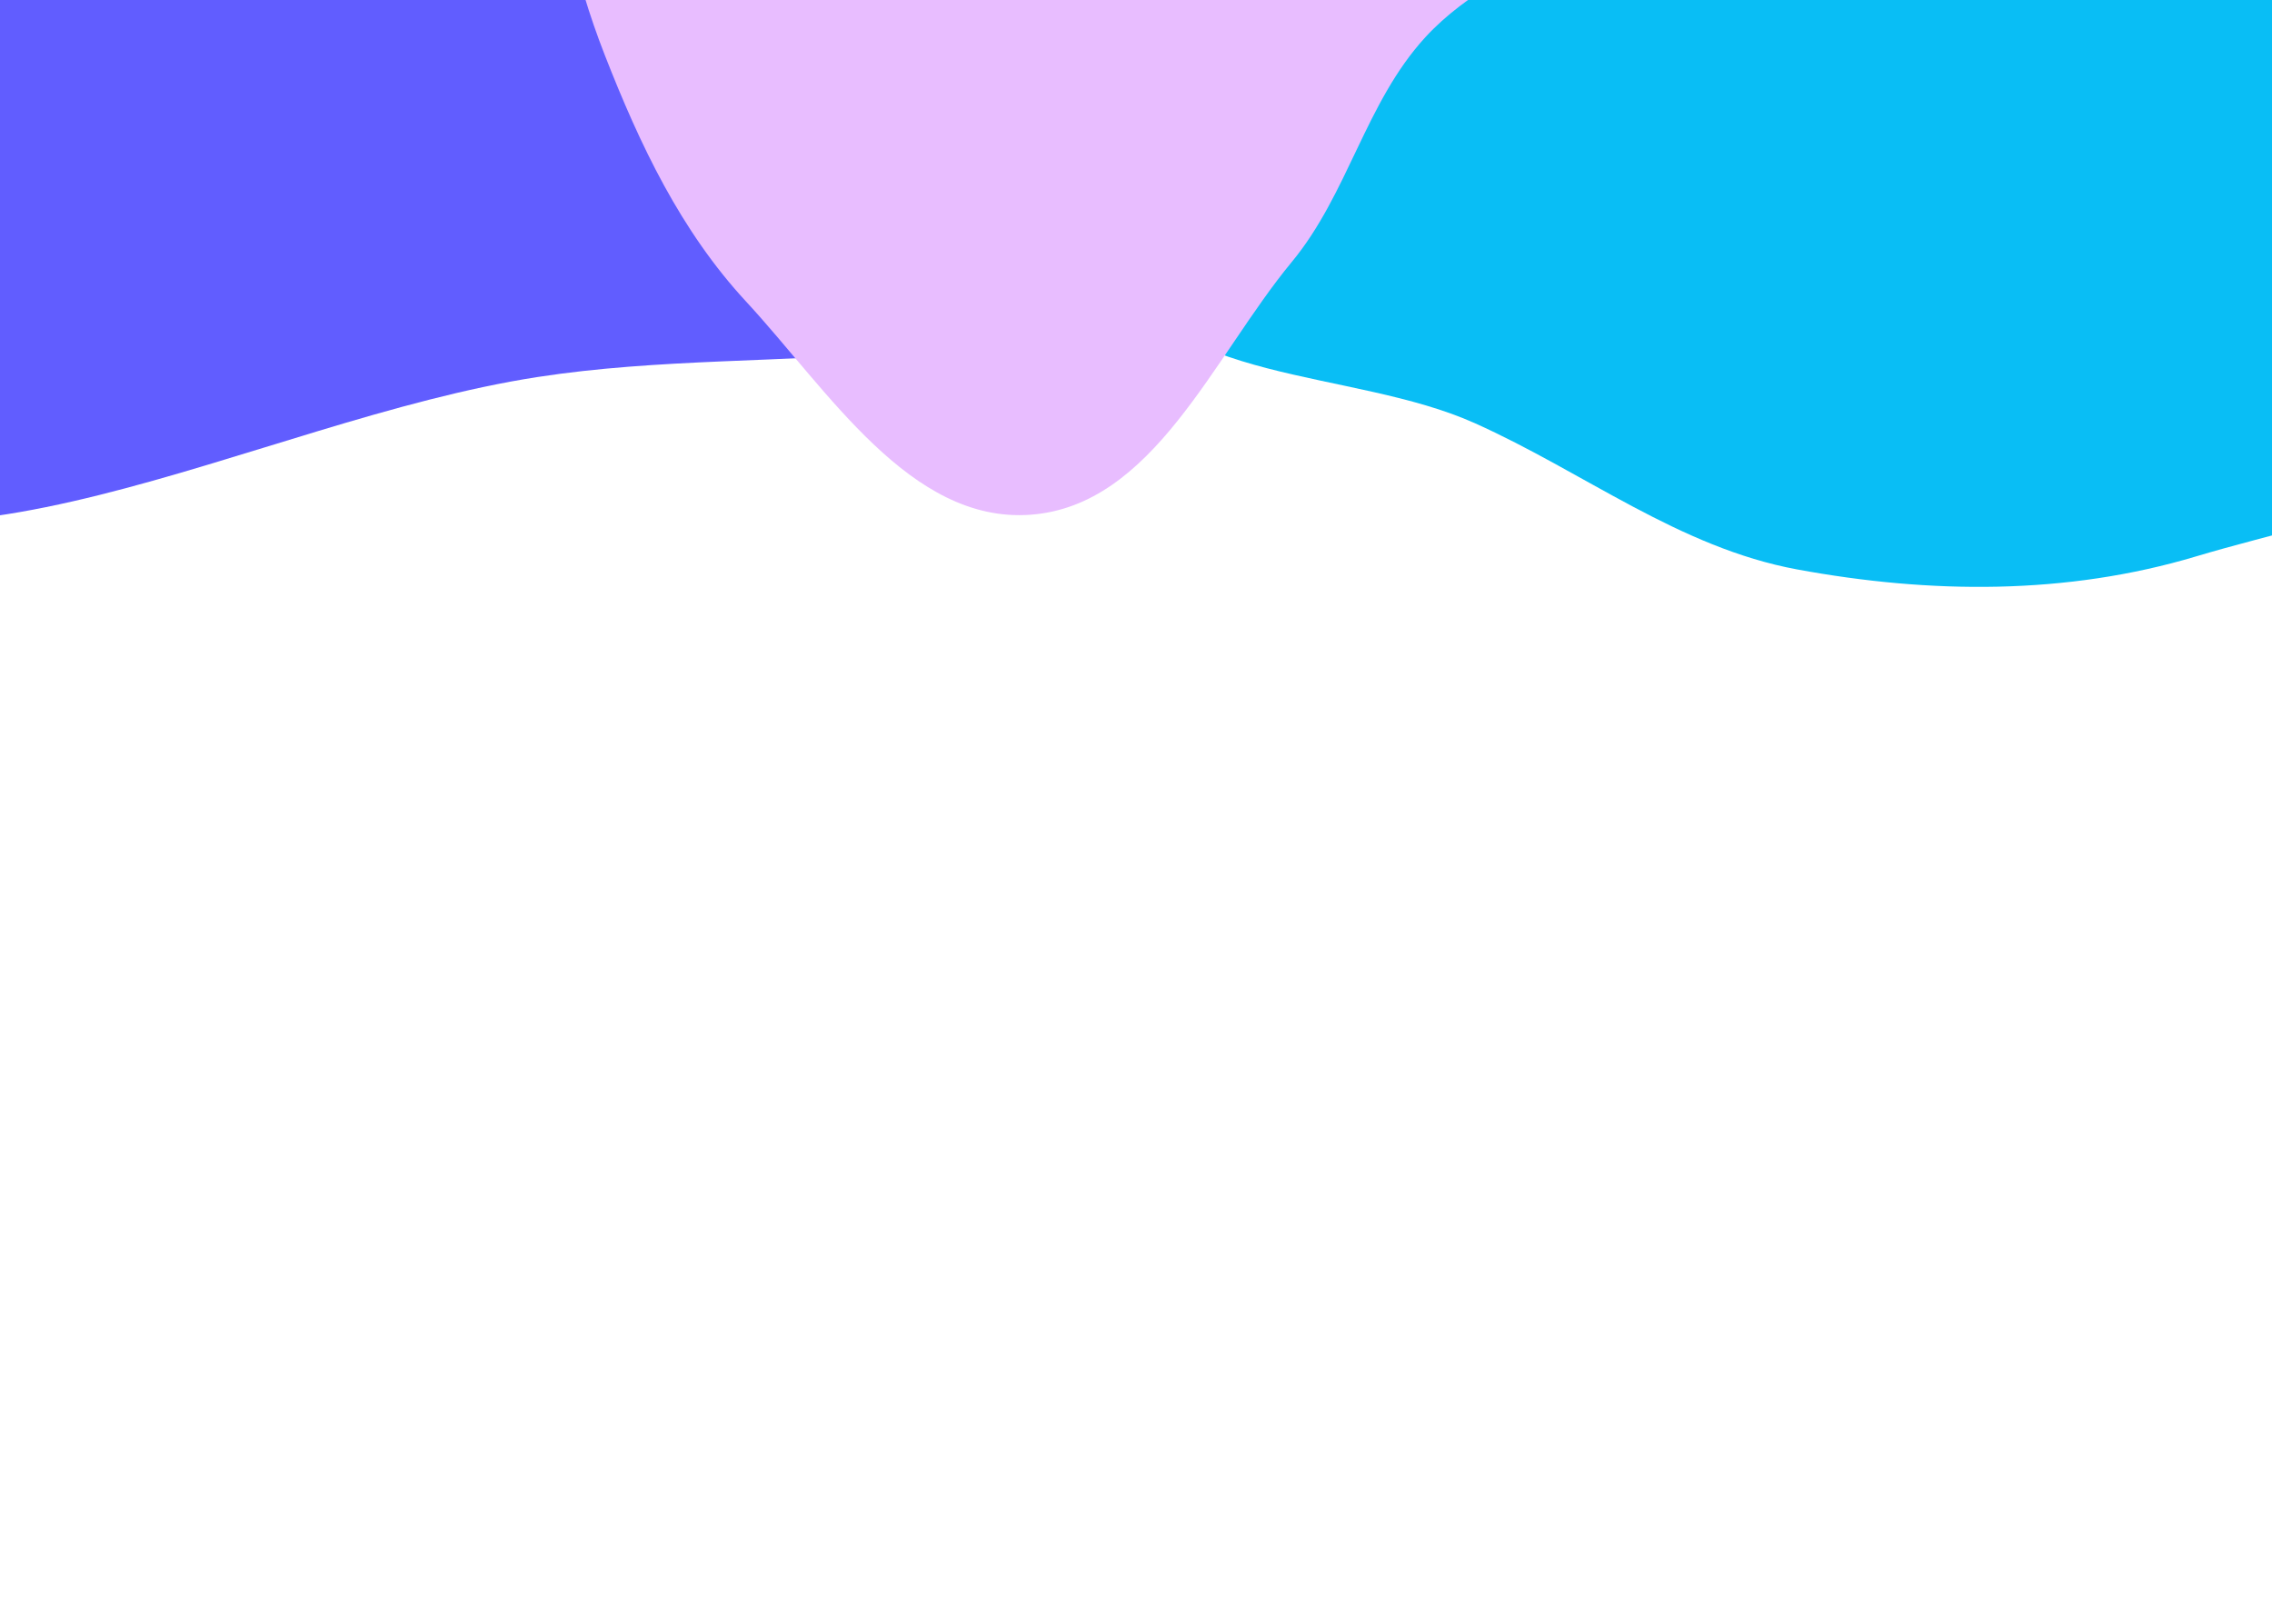 <svg width="414" height="296" viewBox="0 0 414 296" fill="none" xmlns="http://www.w3.org/2000/svg">
<g filter="url(#filter0_f_2287_11650)">
<path fill-rule="evenodd" clip-rule="evenodd" d="M-20.513 -209.861C22.674 -243.273 76.552 -226.831 125.528 -221.71C163.042 -217.788 196.127 -206.797 223.645 -184.333C255.014 -158.725 289.401 -131.134 289.773 -87.629C290.172 -41.057 265.186 9.627 225.581 41.898C188.633 72.003 142.188 61.847 97.901 68.709C45.955 76.758 -13.121 112.593 -51.758 84.873C-92.084 55.941 -88.247 -6.831 -82.532 -60.744C-76.894 -113.929 -65.99 -174.678 -20.513 -209.861Z" fill="#615DFF"/>
</g>
<g filter="url(#filter1_f_2287_11650)">
<path fill-rule="evenodd" clip-rule="evenodd" d="M327.465 -131.281C358.278 -140.815 383.865 -186.6 413.028 -172.822C440.919 -159.644 425.428 -113.913 429.063 -83.28C431.407 -63.52 424.672 -43.613 430.612 -24.622C440.223 6.102 481.401 28.598 473.85 59.893C467.127 87.755 427.665 93.147 400.209 101.375C376.566 108.46 351.737 108.24 327.465 103.76C305.956 99.79 288.69 86.054 268.731 77.108C246.239 67.026 212.126 70.248 202.285 47.65C192.05 24.15 223.96 1.006 224.426 -24.622C224.879 -49.515 195.238 -72.441 204.886 -95.393C214.196 -117.542 244.781 -121.148 267.838 -127.898C287.275 -133.589 308.117 -125.294 327.465 -131.281Z" fill="#09BEF5"/>
</g>
<g filter="url(#filter2_f_2287_11650)">
<path fill-rule="evenodd" clip-rule="evenodd" d="M187.753 -137.499C213.396 -137.68 235.996 -168.928 259.989 -159.875C282.91 -151.227 286.13 -119.58 295.377 -96.894C303.577 -76.775 318.054 -55.302 310.988 -34.757C303.71 -13.595 274.838 -9.706 259.718 6.792C248.804 18.7 245.677 35.292 235.382 47.739C221.061 65.053 210.162 92.171 187.753 93.797C165.856 95.387 150.871 71.067 135.957 54.956C124.024 42.067 116.593 26.378 110.196 10.02C104.547 -4.424 101.359 -19.254 100.87 -34.757C100.37 -50.647 105.386 -65.413 107.323 -81.193C110.551 -107.501 94.387 -143.66 116.101 -158.861C136.872 -173.402 162.399 -137.321 187.753 -137.499Z" fill="#E8BDFF"/>
</g>
<defs>
<filter id="filter0_f_2287_11650" x="-286.057" y="-430.285" width="775.835" height="725.51" filterUnits="userSpaceOnUse" color-interpolation-filters="sRGB">
<feFlood flood-opacity="0" result="BackgroundImageFix"/>
<feBlend mode="normal" in="SourceGraphic" in2="BackgroundImageFix" result="shape"/>
<feGaussianBlur stdDeviation="100" result="effect1_foregroundBlur_2287_11650"/>
</filter>
<filter id="filter1_f_2287_11650" x="100.262" y="-275.386" width="474.507" height="482.329" filterUnits="userSpaceOnUse" color-interpolation-filters="sRGB">
<feFlood flood-opacity="0" result="BackgroundImageFix"/>
<feBlend mode="normal" in="SourceGraphic" in2="BackgroundImageFix" result="shape"/>
<feGaussianBlur stdDeviation="50" result="effect1_foregroundBlur_2287_11650"/>
</filter>
<filter id="filter2_f_2287_11650" x="-19.164" y="-282.315" width="452.039" height="496.187" filterUnits="userSpaceOnUse" color-interpolation-filters="sRGB">
<feFlood flood-opacity="0" result="BackgroundImageFix"/>
<feBlend mode="normal" in="SourceGraphic" in2="BackgroundImageFix" result="shape"/>
<feGaussianBlur stdDeviation="60" result="effect1_foregroundBlur_2287_11650"/>
</filter>
</defs>
</svg>
